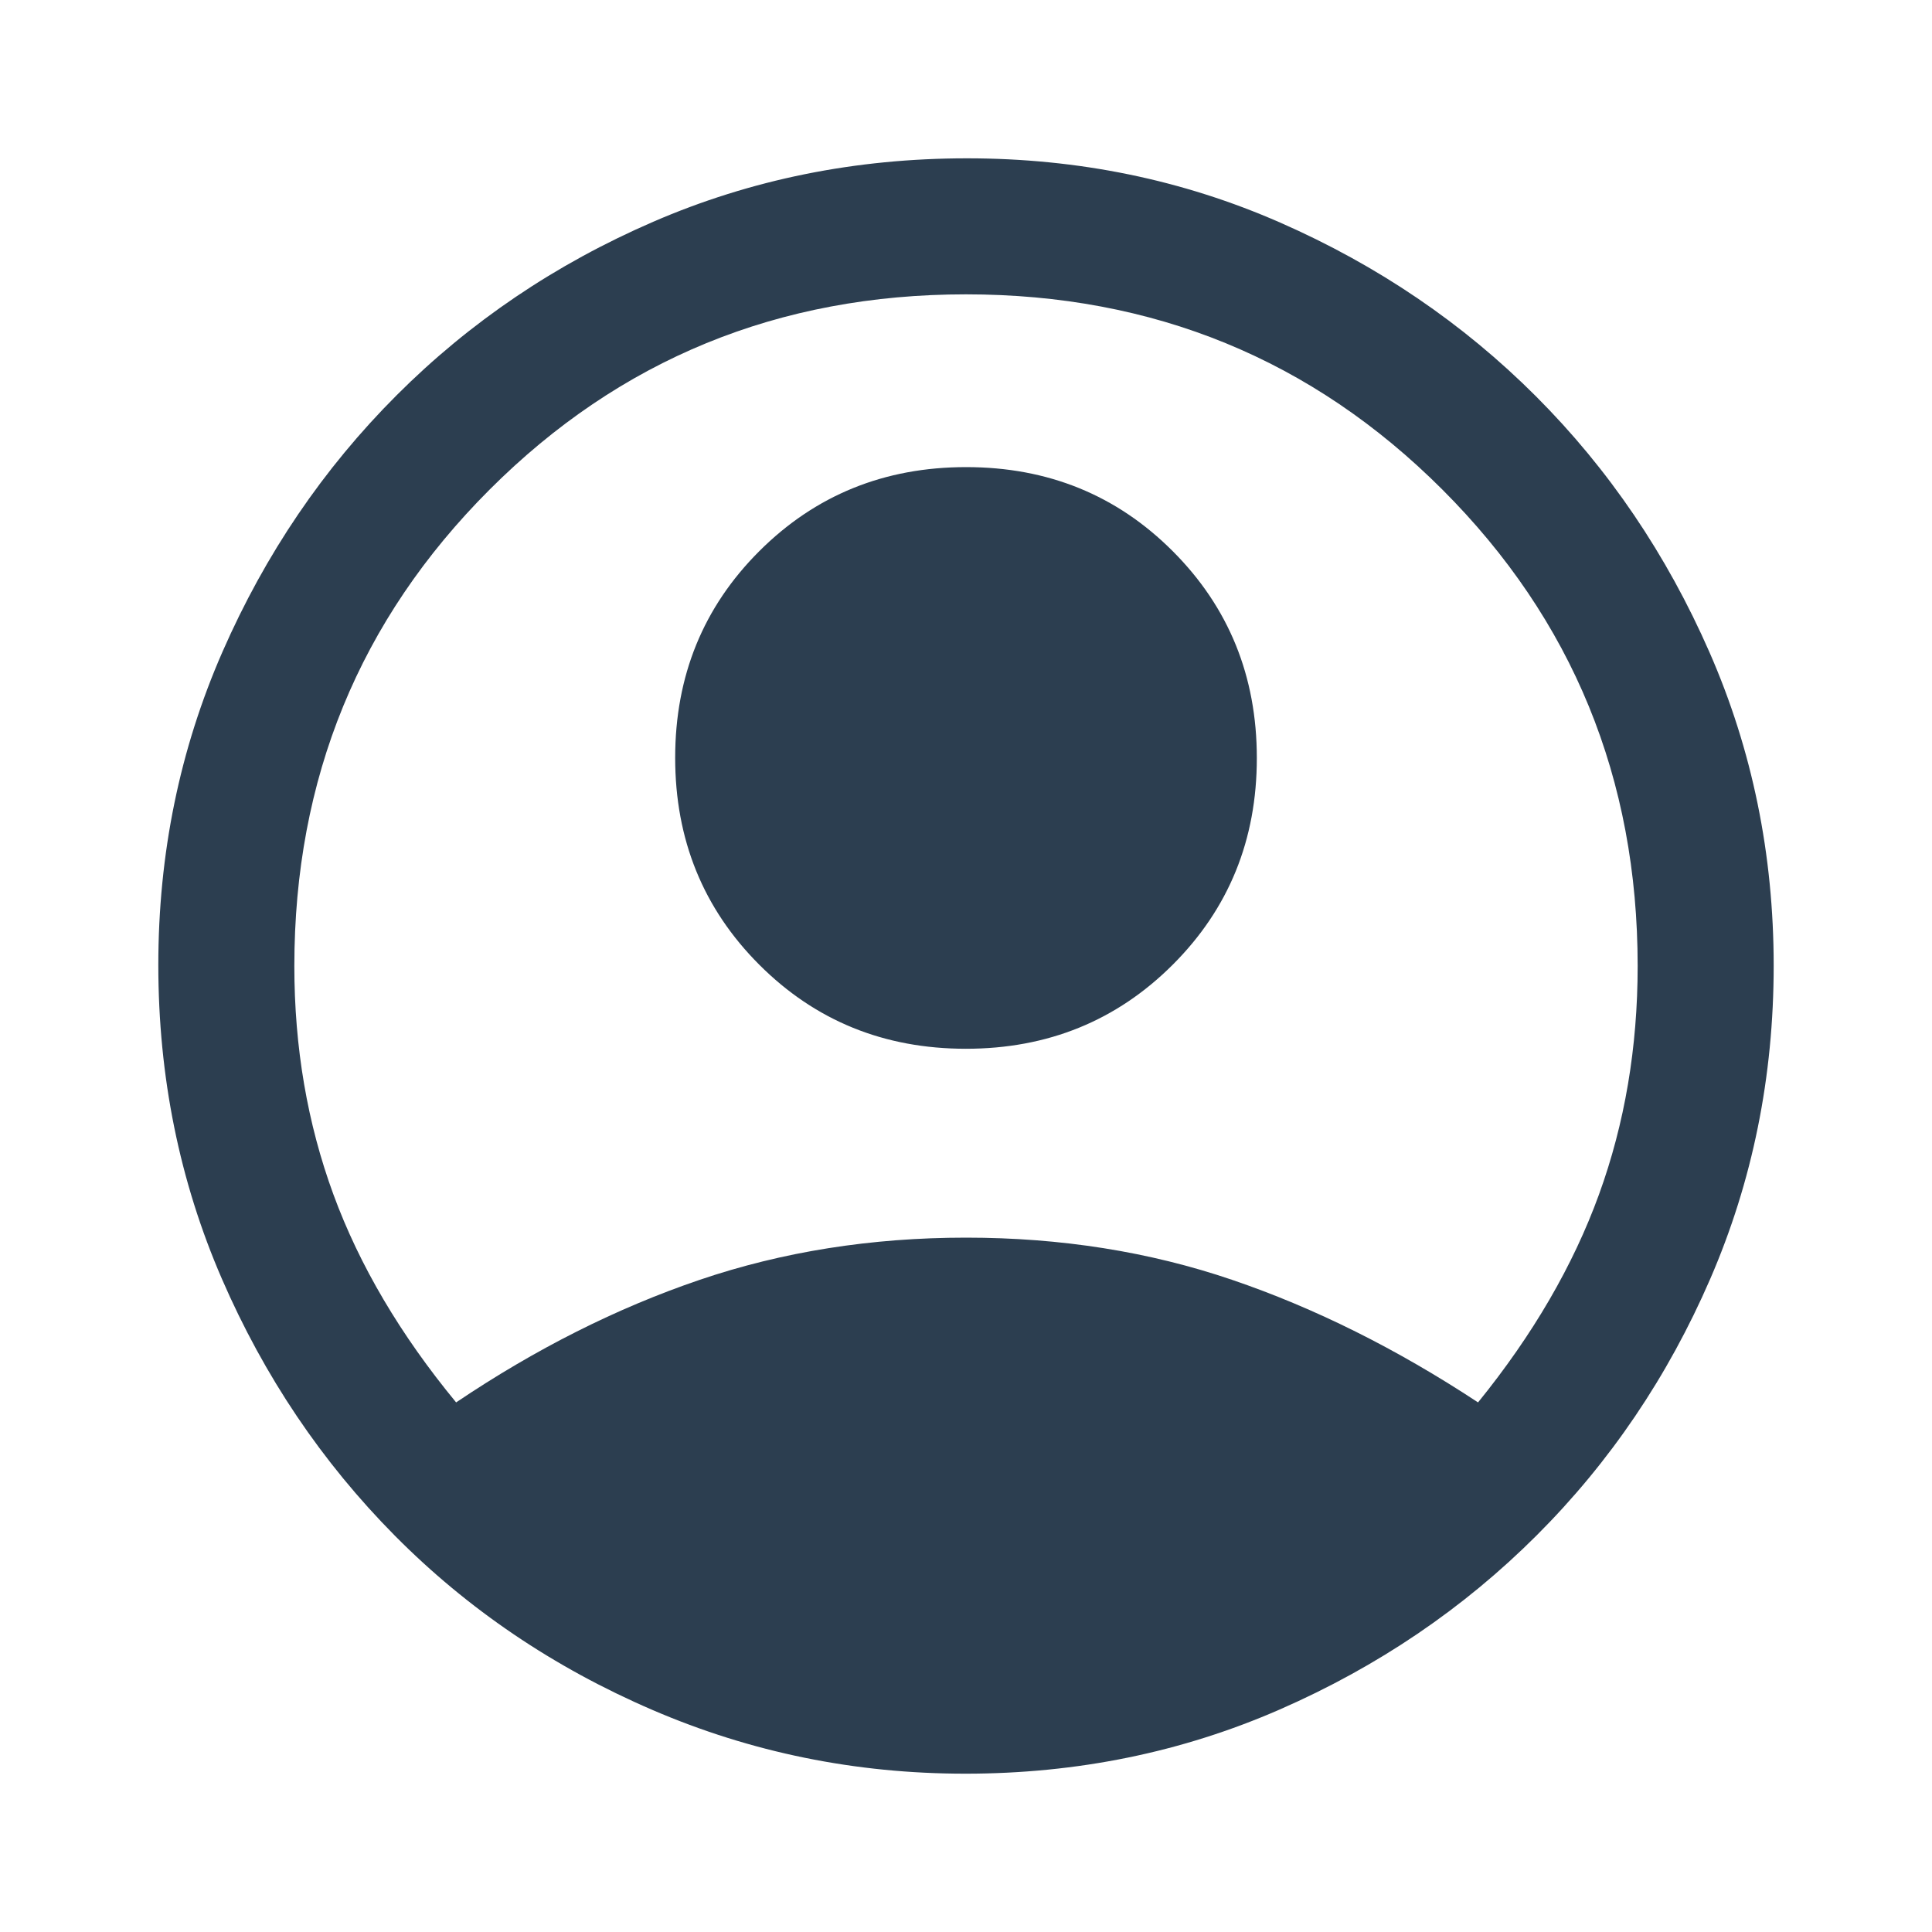<svg xmlns="http://www.w3.org/2000/svg" height="16" viewBox="0 96 960 960" width="16" fill="#2c3e50"><path d="M226.642 792.847q59.282-39.923 121.017-60.897 61.735-20.975 132.371-20.975 70.637 0 132.213 20.975 61.577 20.974 122.192 60.897 40.847-50.359 60.078-103.27 19.231-52.91 19.231-113.577 0-139.692-97.026-236.718Q619.692 242.256 480 242.256t-236.718 97.026Q146.256 436.308 146.256 576q0 60.667 19.437 113.577 19.436 52.911 60.949 103.27Zm253.288-175.72q-60.955 0-102.699-41.813-41.743-41.814-41.743-102.769 0-60.955 41.814-102.698 41.813-41.743 102.768-41.743t102.699 41.813q41.743 41.814 41.743 102.769 0 60.955-41.814 102.698-41.813 41.743-102.768 41.743Zm-.308 360.205q-81.887 0-155.438-31.673-73.551-31.673-127.969-86.577-54.419-54.904-85.983-127.682-31.564-72.778-31.564-155.9 0-82.866 31.91-155.69 31.909-72.823 86.541-127.45 54.632-54.627 127.445-86.159 72.814-31.533 155.936-31.533 82.866 0 155.61 31.93 72.744 31.929 127.075 86.296 54.331 54.368 86.239 127.186 31.908 72.818 31.908 155.743 0 82.899-31.533 155.663-31.532 72.763-86.205 127.395-54.673 54.632-127.67 86.541-72.997 31.91-156.302 31.91Z"/></svg>